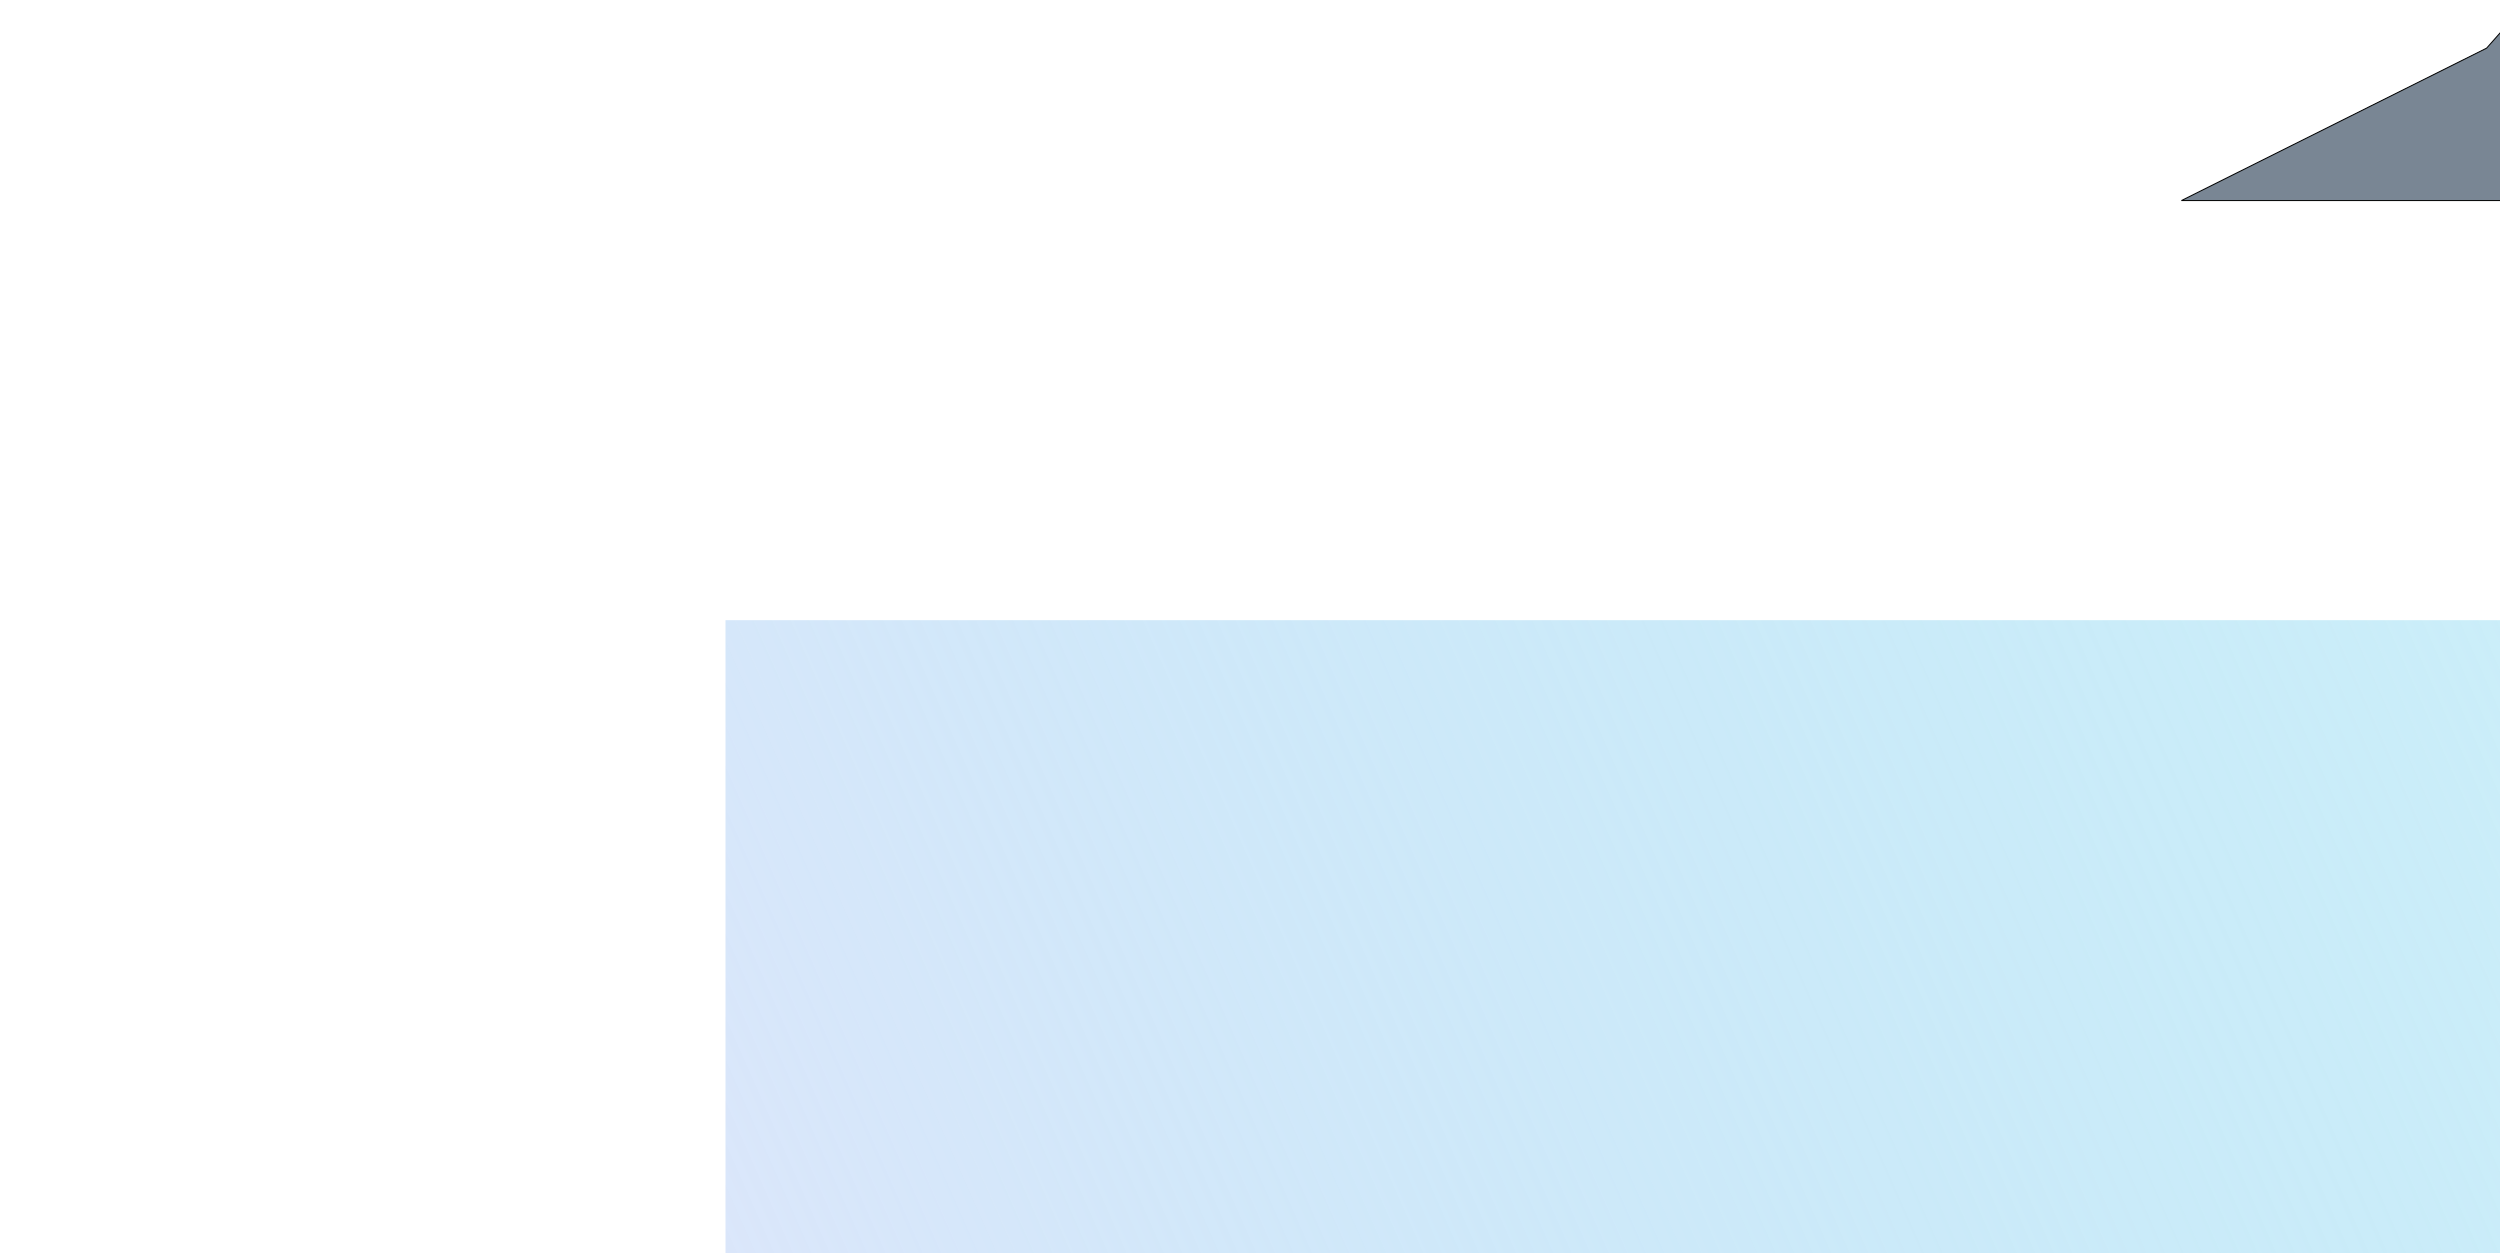 <?xml version="1.0" encoding="UTF-8" standalone="no"?>
<!-- Created with Inkscape (http://www.inkscape.org/) -->

<svg
   xmlns:dc="http://purl.org/dc/elements/1.1/"
   xmlns:cc="http://creativecommons.org/ns#"
   xmlns:rdf="http://www.w3.org/1999/02/22-rdf-syntax-ns#"
   xmlns:svg="http://www.w3.org/2000/svg"
   xmlns="http://www.w3.org/2000/svg"
   xmlns:xlink="http://www.w3.org/1999/xlink"
   xmlns:sodipodi="http://sodipodi.sourceforge.net/DTD/sodipodi-0.dtd"
   xmlns:inkscape="http://www.inkscape.org/namespaces/inkscape"
   width="4086"
   height="2048"
   viewBox="0 0 1024 0"
   id="svg2"
   version="1.1"
   inkscape:version="0.91 r13725"
   sodipodi:docname="mountains.svg"
   inkscape:export-filename="C:\Users\mattg\Pictures\mountains.png"
   inkscape:export-xdpi="90"
   inkscape:export-ydpi="90">
  <defs
     id="defs4">
    <linearGradient
       inkscape:collect="always"
       id="linearGradient4491">
      <stop
         style="stop-color:#dfe6fb;stop-opacity:1"
         offset="0"
         id="stop4493" />
      <stop
         style="stop-color:#51d5eb;stop-opacity:0"
         offset="1"
         id="stop4495" />
    </linearGradient>
    <linearGradient
       inkscape:collect="always"
       xlink:href="#linearGradient4491"
       id="linearGradient4497"
       x1="100"
       y1="504.362"
       x2="4052"
       y2="-1247.638"
       gradientUnits="userSpaceOnUse"
       gradientTransform="translate(-16.499,-2.36)" />
  </defs>
  <sodipodi:namedview
     id="base"
     pagecolor="#ffffff"
     bordercolor="#666666"
     borderopacity="1.0"
     inkscape:pageopacity="0.0"
     inkscape:pageshadow="2"
     inkscape:zoom="0.25"
     inkscape:cx="-170.96252"
     inkscape:cy="154.57867"
     inkscape:document-units="px"
     inkscape:current-layer="layer1"
     showgrid="false"
     inkscape:snap-intersection-paths="true"
     inkscape:object-paths="true"
     inkscape:object-nodes="true"
     inkscape:snap-smooth-nodes="true"
     inkscape:snap-midpoints="true"
     inkscape:window-width="1600"
     inkscape:window-height="837"
     inkscape:window-x="-8"
     inkscape:window-y="-8"
     inkscape:window-maximized="1"
     units="px"
     inkscape:snap-global="false"
     inkscape:snap-bbox="true"
     inkscape:bbox-paths="true"
     inkscape:bbox-nodes="true"
     inkscape:snap-bbox-edge-midpoints="true"
     inkscape:snap-bbox-midpoints="true"
     inkscape:snap-nodes="false"
     showguides="false" />
  <g
     inkscape:label="Layer 1"
     inkscape:groupmode="layer"
     id="layer1"
     transform="translate(0,795.638)">
    <rect
       style="opacity:1;fill:#ffffff;fill-opacity:1;stroke:none;stroke-width:7;stroke-linecap:round;stroke-linejoin:miter;stroke-miterlimit:4;stroke-dasharray:none;stroke-dashoffset:0;stroke-opacity:1"
       id="rect4513"
       width="4174.964"
       height="2119.096"
       x="-53.815"
       y="-843.467" />
    <path
       style="fill:#6c77ad;fill-opacity:1;fill-rule:evenodd;stroke:none;stroke-width:1px;stroke-linecap:butt;stroke-linejoin:miter;stroke-opacity:1"
       d="m 2007.05,106.264 c 86.354,-16.753 87.353,-16.696 116.303,-75.978 41.885,-12.828 131.459,-59.837 162.693,101.401 0,98.117 0.506,361.098 0.506,361.098 l -354.797,-2.19 -72.011,0.533 0.755,-129.213 72.885,-82.006 z"
       id="path4206-9-6"
       inkscape:connector-curvature="0"
       sodipodi:nodetypes="ccccccccc" />
    <rect
       style="opacity:1;fill:url(#linearGradient4497);fill-opacity:1;stroke:none;stroke-width:5;stroke-linecap:round;stroke-linejoin:round;stroke-miterlimit:4;stroke-dasharray:none;stroke-dashoffset:0;stroke-opacity:1"
       id="rect4481"
       width="4108"
       height="2056"
       x="-12.499"
       y="-801.998"
       inkscape:export-filename="C:\Users\mattg\Pictures\mountains.png"
       inkscape:export-xdpi="90"
       inkscape:export-ydpi="90" />
    <rect
       style="opacity:1;fill:#46f411;fill-opacity:1;stroke:none;stroke-width:6;stroke-linecap:round;stroke-linejoin:miter;stroke-miterlimit:4;stroke-dasharray:none;stroke-dashoffset:0;stroke-opacity:1"
       id="rect4257"
       width="4995.002"
       height="181.019"
       x="-322.441"
       y="1212.764" />
    <rect
       style="opacity:1;fill:#3966cc;fill-opacity:1;stroke:none;stroke-width:7;stroke-linecap:round;stroke-linejoin:miter;stroke-miterlimit:4;stroke-dasharray:none;stroke-dashoffset:0;stroke-opacity:1"
       id="rect4241"
       width="4514.065"
       height="107.02"
       x="-129.551"
       y="767.954" />
    <path
       style="fill:#4f5a8f;fill-opacity:1;fill-rule:evenodd;stroke:none;stroke-width:1px;stroke-linecap:butt;stroke-linejoin:miter;stroke-opacity:1"
       d="m 2046.556,96.638 c 81.304,-15.774 82.245,-15.719 109.501,-71.535 39.436,-12.078 123.771,-56.337 153.178,95.471 0,92.379 -1.666,335.251 -1.666,335.251 l -552.921,-2.503 222.55,-193.195 z"
       id="path4206-9"
       inkscape:connector-curvature="0"
       sodipodi:nodetypes="ccccccc" />
    <path
       style="fill:none;fill-rule:evenodd;stroke:#000000;stroke-width:1px;stroke-linecap:butt;stroke-linejoin:miter;stroke-opacity:1"
       d="m 771.792,646.679 1840.437,0"
       id="path4138"
       inkscape:connector-curvature="0" />
    <path
       style="fill:#454c6a;fill-opacity:1;fill-rule:evenodd;stroke:none;stroke-width:1px;stroke-linecap:butt;stroke-linejoin:miter;stroke-opacity:1"
       d="m 2065.691,109.272 c 84.368,-16.368 85.345,-16.312 113.628,-74.231 40.922,-12.533 121.817,-57.033 158.951,99.069 26.602,111.825 131.012,119.067 225.156,152.104 27.301,40.707 49.566,77.832 78.265,119.938 37.541,11.128 800.278,243.302 800.278,243.302 L 1669.709,609.428 1993.719,278.923 Z"
       id="path4206"
       inkscape:connector-curvature="0"
       sodipodi:nodetypes="ccscccccc" />
    <path
       style="fill:none;fill-rule:evenodd;stroke:#6559d6;stroke-width:10;stroke-linecap:butt;stroke-linejoin:miter;stroke-miterlimit:4;stroke-dasharray:none;stroke-opacity:1"
       d="m 2360.314,280.931 8.75,0 74.625,74.625 0,71.841 73.206,42.265 0,107.668"
       id="path4291"
       inkscape:connector-curvature="0"
       sodipodi:nodetypes="cccccc" />
    <path
       style="fill:none;fill-rule:evenodd;stroke:#6559d6;stroke-width:10;stroke-linecap:butt;stroke-linejoin:miter;stroke-miterlimit:4;stroke-dasharray:none;stroke-opacity:1"
       d="m 2360.314,277.987 0,-1.951 0,351.215"
       id="path4297"
       inkscape:connector-curvature="0"
       sodipodi:nodetypes="ccc" />
    <path
       style="fill:none;fill-rule:evenodd;stroke:#6559d6;stroke-width:10;stroke-linecap:butt;stroke-linejoin:miter;stroke-miterlimit:4;stroke-dasharray:none;stroke-opacity:1"
       d="m 2558.493,557.87 -1.176,-86.473 -93.327,-53.635 0.172,-71.542 -85.125,-85.827 -38.001,0.288 -0.027,244.181 -146.25,84.322"
       id="path4272"
       inkscape:connector-curvature="0"
       sodipodi:nodetypes="cccccccc" />
    <path
       style="fill:#53769d;fill-opacity:1;fill-rule:evenodd;stroke:none;stroke-width:1px;stroke-linecap:butt;stroke-linejoin:miter;stroke-opacity:1"
       d="m 2870.581,443.576 167.061,-229.286 c 337.234,-156.315 317.935,-191.109 413.462,-289.435 60.176,-11.141 224.827,166.943 237.391,260.809 19.839,103.279 116.596,126.844 437.253,285.92 l 174.706,237.65 -2057.244,-39.598 z"
       id="path4241-7"
       inkscape:connector-curvature="0"
       sodipodi:nodetypes="cccccccc" />
    <path
       style="fill:#293e53;fill-opacity:0.625;fill-rule:evenodd;stroke:#000000;stroke-width:1px;stroke-linecap:butt;stroke-linejoin:miter;stroke-opacity:1"
       d="m 2358.499,-1704.308 216.875,231.944 300.432,156.615 372.778,94.136 -1805.176,0 305.199,-152.419 163.978,-185.104 182.783,-57.531 74.832,-88.71 79.66,-52.239 z"
       id="path4144"
       inkscape:connector-curvature="0"
       sodipodi:nodetypes="ccccccccccc" />
    <path
       style="fill:#4e627a;fill-opacity:1;fill-rule:evenodd;stroke:none;stroke-width:1px;stroke-linecap:butt;stroke-linejoin:miter;stroke-opacity:1"
       d="M 2874.287,486.924 3037.367,257.638 c 329.198,-156.314 310.358,-191.109 403.61,-289.435 58.742,-11.141 219.469,166.943 231.734,260.809 19.366,103.279 113.818,126.844 426.833,285.92 l 84.951,147.14 -1516.757,0 z"
       id="path4241"
       inkscape:connector-curvature="0"
       sodipodi:nodetypes="cccccccc" />
    <path
       style="fill:#375372;fill-opacity:1;fill-rule:evenodd;stroke:#595da9;stroke-width:1px;stroke-linecap:butt;stroke-linejoin:miter;stroke-opacity:1"
       d="M 2940.304,501.275 3086.574,295.623 c 295.266,-140.203 278.368,-171.41 362.008,-259.601 52.687,-9.993 196.847,149.735 207.848,233.927 17.37,92.633 102.086,113.77 382.838,256.449 l 76.195,131.974 -1360.419,0 z"
       id="path4241-1"
       inkscape:connector-curvature="0"
       sodipodi:nodetypes="cccccccc" />
    <rect
       style="opacity:1;fill:#5597db;fill-opacity:1;stroke:none;stroke-width:7;stroke-linecap:round;stroke-linejoin:miter;stroke-miterlimit:4;stroke-dasharray:none;stroke-dashoffset:0;stroke-opacity:1"
       id="rect4219"
       width="2040"
       height="19.917"
       x="2328"
       y="624.362" />
    <rect
       style="opacity:1;fill:#295e9e;fill-opacity:1;stroke:none;stroke-width:7;stroke-linecap:round;stroke-linejoin:miter;stroke-miterlimit:4;stroke-dasharray:none;stroke-dashoffset:0;stroke-opacity:1"
       id="rect4221"
       width="2027.982"
       height="16.971"
       x="2361.737"
       y="641.765" />
    <rect
       style="opacity:1;fill:#3178bd;fill-opacity:1;stroke:none;stroke-width:7;stroke-linecap:round;stroke-linejoin:miter;stroke-miterlimit:4;stroke-dasharray:none;stroke-dashoffset:0;stroke-opacity:1"
       id="rect4223"
       width="2011.88"
       height="69.296"
       x="2373.05"
       y="655.564" />
    <rect
       style="opacity:1;fill:#31bfdd;fill-opacity:1;stroke:none;stroke-width:7;stroke-linecap:round;stroke-linejoin:miter;stroke-miterlimit:4;stroke-dasharray:none;stroke-dashoffset:0;stroke-opacity:1"
       id="rect4231"
       width="1908.688"
       height="36.77"
       x="2479.196"
       y="719.221" />
    <rect
       style="opacity:1;fill:#4487ea;fill-opacity:1;stroke:none;stroke-width:7;stroke-linecap:round;stroke-linejoin:miter;stroke-miterlimit:4;stroke-dasharray:none;stroke-dashoffset:0;stroke-opacity:1"
       id="rect4229"
       width="1868.176"
       height="19.799"
       x="2515.477"
       y="748.334" />
    <rect
       style="opacity:1;fill:#628dcc;fill-opacity:1;stroke:none;stroke-width:7;stroke-linecap:round;stroke-linejoin:miter;stroke-miterlimit:4;stroke-dasharray:none;stroke-dashoffset:0;stroke-opacity:1"
       id="rect4227"
       width="1982.37"
       height="28.284"
       x="2401.335"
       y="668.535" />
    <rect
       style="opacity:1;fill:#6060e3;fill-opacity:1;stroke:none;stroke-width:7;stroke-linecap:round;stroke-linejoin:miter;stroke-miterlimit:4;stroke-dasharray:none;stroke-dashoffset:0;stroke-opacity:1"
       id="rect4225"
       width="1969.405"
       height="19.799"
       x="2416.053"
       y="677.907" />
    <circle
       style="opacity:1;fill:#5b4e8e;fill-opacity:1;stroke:none;stroke-width:10;stroke-linecap:round;stroke-linejoin:miter;stroke-miterlimit:4;stroke-dasharray:none;stroke-dashoffset:0;stroke-opacity:1"
       id="path4260"
       cx="2054"
       cy="502.362"
       r="86" />
    <path
       style="fill:#35638f;fill-opacity:1;fill-rule:evenodd;stroke:none;stroke-width:1px;stroke-linecap:butt;stroke-linejoin:miter;stroke-opacity:1"
       d="m -68.33,792.048 c 73.458,0 184.331,-149.611 568.564,-580.389 l 87.425,100.875 c 116.068,0 53.9,-8.097 443.848,-396.774 212.393,78.596 216.993,101.617 249.219,181.472 l 73.391,192.968 61.25,42.509 295.363,0 134.977,107.6 525.856,176.239 191.856,176.239 c 0,0 -2316.737,-0.738 -2631.749,-0.738 z"
       id="path4212"
       inkscape:connector-curvature="0"
       sodipodi:nodetypes="cccccccccccc" />
    <path
       style="fill:none;fill-rule:evenodd;stroke:#1a97b8;stroke-width:2.5;stroke-linecap:round;stroke-linejoin:miter;stroke-miterlimit:4;stroke-dasharray:none;stroke-opacity:1"
       d="m 1882.275,606.992 136.825,0 44.548,44.548 37.83,0 79.903,80.964 -18.031,0 -67.352,-68.413 -34.118,0 -2.475,0 -44.459,-44.459 -122.771,0 z"
       id="path4501"
       inkscape:connector-curvature="0"
       sodipodi:nodetypes="cccccccccccc" />
    <path
       style="fill:#5e698c;fill-opacity:1;fill-rule:evenodd;stroke:none;stroke-width:10;stroke-linecap:butt;stroke-linejoin:miter;stroke-miterlimit:4;stroke-dasharray:none;stroke-opacity:1"
       d="m 2216.312,57.32 c 57.902,0.203 78.128,49.156 81,99 0,49.844 -0.241,324.164 -0.241,324.164 l -79.259,0.189 z"
       id="path4264"
       inkscape:connector-curvature="0"
       sodipodi:nodetypes="ccccc" />
    <rect
       style="opacity:1;fill:#5e698c;fill-opacity:1;stroke:none;stroke-width:10;stroke-linecap:round;stroke-linejoin:miter;stroke-miterlimit:4;stroke-dasharray:none;stroke-dashoffset:0;stroke-opacity:1"
       id="rect4266"
       width="26.02"
       height="427.433"
       x="2182.392"
       y="81.303" />
    <rect
       style="opacity:1;fill:#536397;fill-opacity:1;stroke:none;stroke-width:10;stroke-linecap:round;stroke-linejoin:miter;stroke-miterlimit:4;stroke-dasharray:none;stroke-dashoffset:0;stroke-opacity:1"
       id="rect4268"
       width="8"
       height="363.82"
       x="2166.392"
       y="114.303" />
    <rect
       style="opacity:1;fill:#5e698c;fill-opacity:1;stroke:none;stroke-width:10;stroke-linecap:round;stroke-linejoin:miter;stroke-miterlimit:4;stroke-dasharray:none;stroke-dashoffset:0;stroke-opacity:1"
       id="rect4270"
       width="43.134"
       height="262.591"
       x="2112.045"
       y="140.08" />
    <rect
       style="opacity:1;fill:#6acff1;fill-opacity:1;stroke:none;stroke-width:7;stroke-linecap:round;stroke-linejoin:miter;stroke-miterlimit:4;stroke-dasharray:none;stroke-dashoffset:0;stroke-opacity:1"
       id="rect4243"
       width="4576.025"
       height="52.378"
       x="-193.995"
       y="858.256" />
    <rect
       style="opacity:1;fill:#19f244;fill-opacity:1;stroke:none;stroke-width:7;stroke-linecap:round;stroke-linejoin:miter;stroke-miterlimit:4;stroke-dasharray:none;stroke-dashoffset:0;stroke-opacity:1"
       id="rect4245"
       width="4521.105"
       height="14.565"
       x="-138.121"
       y="905.954" />
    <rect
       style="opacity:1;fill:#4c77da;fill-opacity:1;stroke:none;stroke-width:6;stroke-linecap:round;stroke-linejoin:miter;stroke-miterlimit:4;stroke-dasharray:none;stroke-dashoffset:0;stroke-opacity:1"
       id="rect4247"
       width="4519.328"
       height="40"
       x="-133.581"
       y="920.362" />
    <rect
       style="opacity:1;fill:#1eaf4f;fill-opacity:1;stroke:none;stroke-width:6;stroke-linecap:round;stroke-linejoin:miter;stroke-miterlimit:4;stroke-dasharray:none;stroke-dashoffset:0;stroke-opacity:1"
       id="rect4249"
       width="4566.495"
       height="33.941"
       x="-142.836"
       y="946.892" />
    <rect
       style="opacity:1;fill:#50e1a5;fill-opacity:1;stroke:none;stroke-width:6;stroke-linecap:round;stroke-linejoin:miter;stroke-miterlimit:4;stroke-dasharray:none;stroke-dashoffset:0;stroke-opacity:1"
       id="rect4251"
       width="4570.738"
       height="50.912"
       x="-147.078"
       y="980.833" />
    <rect
       style="opacity:1;fill:#5bdb13;fill-opacity:1;stroke:none;stroke-width:6;stroke-linecap:round;stroke-linejoin:miter;stroke-miterlimit:4;stroke-dasharray:none;stroke-dashoffset:0;stroke-opacity:1"
       id="rect4253"
       width="4576.395"
       height="124.451"
       x="-124.451"
       y="1020.431" />
    <path
       style="fill:none;fill-rule:evenodd;stroke:#ffffff;stroke-width:10;stroke-linecap:butt;stroke-linejoin:miter;stroke-miterlimit:4;stroke-dasharray:none;stroke-opacity:1"
       d="m 4381,776.362 -1063,0 -225.995,60.555 -338.005,0 -674,0 -254.591,80.739 -1910.865,0"
       id="path4233"
       inkscape:connector-curvature="0"
       sodipodi:nodetypes="ccccccc" />
    <path
       style="fill:none;fill-rule:evenodd;stroke:#ffffff;stroke-width:10;stroke-linecap:butt;stroke-linejoin:miter;stroke-miterlimit:4;stroke-dasharray:none;stroke-opacity:1"
       d="m -88.602,938.331 1920.502,0 256.755,-80.222 1015.284,0 223.569,-59.905 1051.475,0"
       id="path4237"
       inkscape:connector-curvature="0"
       sodipodi:nodetypes="cccccc" />
    <rect
       style="opacity:1;fill:#22cc2c;fill-opacity:1;stroke:none;stroke-width:6;stroke-linecap:round;stroke-linejoin:miter;stroke-miterlimit:4;stroke-dasharray:none;stroke-dashoffset:0;stroke-opacity:1"
       id="rect4255"
       width="4751.757"
       height="90.51"
       x="-220.617"
       y="1133.568"
       inkscape:export-filename="C:\Users\mattg\Pictures\mountains.png"
       inkscape:export-xdpi="90"
       inkscape:export-ydpi="90" />
    <path
       style="fill:none;fill-rule:evenodd;stroke:#ffffff;stroke-width:10;stroke-linecap:butt;stroke-linejoin:miter;stroke-miterlimit:4;stroke-dasharray:none;stroke-opacity:1"
       d="m 4379.271,820.219 -1045.594,0 -231.598,62.056 -1015.422,0 -350.17,114.032 -1802.501,0"
       id="path4239"
       inkscape:connector-curvature="0"
       sodipodi:nodetypes="cccccc" />
    <path
       style="fill:#4e788e;fill-opacity:1;fill-rule:evenodd;stroke:none;stroke-width:1px;stroke-linecap:butt;stroke-linejoin:miter;stroke-opacity:1"
       d="m 3977.396,624.362 -62.084,-107.532 -39.74,0 62.083,107.532 z"
       id="path4262"
       inkscape:connector-curvature="0" />
    <path
       style="fill:#4e788e;fill-opacity:1;fill-rule:evenodd;stroke:none;stroke-width:1px;stroke-linecap:butt;stroke-linejoin:miter;stroke-opacity:1"
       d="m 4020.852,624.362 -40.797,-70.663 -26.114,0 40.797,70.663 z"
       id="path4262-5"
       inkscape:connector-curvature="0" />
    <path
       style="fill:#397376;fill-opacity:1;fill-rule:evenodd;stroke:none;stroke-width:1px;stroke-linecap:butt;stroke-linejoin:miter;stroke-opacity:1"
       d="m 3640.628,446.022 51.05,0 c 15.424,0.223 27.627,12.728 27.627,26.28 0,49.456 29.22,64.533 86.505,65.145 40.526,0.433 45,25.396 45,36.654 l 0,23.75 c 0.604,21.315 -28.158,28.127 -39.25,28 l -239.231,0 0,-156.5 c -0.159,-13.259 3.784,-23.481 21.5,-23.5 z"
       id="path4435"
       inkscape:connector-curvature="0"
       sodipodi:nodetypes="ccssccccccc" />
    <path
       style="fill:none;fill-rule:evenodd;stroke:#595da9;stroke-width:10;stroke-linecap:butt;stroke-linejoin:miter;stroke-miterlimit:4;stroke-dasharray:none;stroke-opacity:1"
       d="m 3287.8,565.899 0.747,-102.769 106.942,-56.063 0,-74.206 97.256,-97.256 55.756,0 27.49,-27.667"
       id="path4414"
       inkscape:connector-curvature="0"
       sodipodi:nodetypes="ccccccc" />
    <path
       style="opacity:1;fill:#224967;fill-opacity:1;stroke:none;stroke-width:10;stroke-linecap:round;stroke-linejoin:miter;stroke-miterlimit:4;stroke-dasharray:none;stroke-dashoffset:0;stroke-opacity:1"
       d="m 3185,540.362 528,0 109,115.202 -528,0 z"
       id="rect4281"
       inkscape:connector-curvature="0"
       sodipodi:nodetypes="ccccc" />
    <path
       style="fill:#2f6c93;fill-opacity:1;fill-rule:evenodd;stroke:none;stroke-width:1px;stroke-linecap:butt;stroke-linejoin:miter;stroke-opacity:1"
       d="m 2987.087,692.054 0,-145.971 c -1.483,-40.146 16.853,-59.534 62.225,-59.534 l 265.73,0 c 41.826,0 58.957,16.108 58.957,55.526 l 0,149.979 z"
       id="path4279"
       inkscape:connector-curvature="0"
       sodipodi:nodetypes="ccccccc" />
    <circle
       style="opacity:1;fill:#2b405b;fill-opacity:1;stroke:none;stroke-width:10;stroke-linecap:round;stroke-linejoin:miter;stroke-miterlimit:4;stroke-dasharray:none;stroke-dashoffset:0;stroke-opacity:1"
       id="path4299"
       cx="3328.977"
       cy="256.807"
       r="55.684" />
    <circle
       style="opacity:1;fill:#2b405b;fill-opacity:1;stroke:none;stroke-width:10;stroke-linecap:round;stroke-linejoin:miter;stroke-miterlimit:4;stroke-dasharray:none;stroke-dashoffset:0;stroke-opacity:1"
       id="path4299-9"
       cx="3241.548"
       cy="327.873"
       r="35.899" />
    <circle
       style="opacity:1;fill:#2b405b;fill-opacity:1;stroke:none;stroke-width:10;stroke-linecap:round;stroke-linejoin:miter;stroke-miterlimit:4;stroke-dasharray:none;stroke-dashoffset:0;stroke-opacity:1"
       id="path4299-9-6"
       cx="3399.497"
       cy="180.211"
       r="30.846"
       inkscape:transform-center-x="156.84359"
       inkscape:transform-center-y="147.43278" />
    <path
       style="fill:none;fill-rule:evenodd;stroke:#595da9;stroke-width:10;stroke-linecap:butt;stroke-linejoin:miter;stroke-miterlimit:4;stroke-dasharray:none;stroke-opacity:1"
       d="m 3484.548,611.581 0,-90.151 -71.069,-71.069 0,-107.929 87.12,-88.631 56.128,0.17 47.251,-47.751"
       id="path4412"
       inkscape:connector-curvature="0"
       sodipodi:nodetypes="ccccccc" />
    <path
       style="fill:none;fill-rule:evenodd;stroke:#595da9;stroke-width:10;stroke-linecap:butt;stroke-linejoin:miter;stroke-miterlimit:4;stroke-dasharray:none;stroke-opacity:1"
       d="m 3506.495,604.64 0,-90.151 -71.069,-71.069 0,-93.929 71.12,-74.631 56.128,0.17 47.251,-47.751"
       id="path4412-6"
       inkscape:connector-curvature="0"
       sodipodi:nodetypes="ccccccc" />
    <circle
       style="opacity:1;fill:#2b405b;fill-opacity:1;stroke:none;stroke-width:10;stroke-linecap:round;stroke-linejoin:miter;stroke-miterlimit:4;stroke-dasharray:none;stroke-dashoffset:0;stroke-opacity:1"
       id="path4299-9-6-4"
       cx="3422.097"
       cy="125.548"
       r="16.956"
       inkscape:transform-center-x="86.21918"
       inkscape:transform-center-y="81.046184" />
    <circle
       style="opacity:1;fill:#2b405b;fill-opacity:1;stroke:none;stroke-width:10;stroke-linecap:round;stroke-linejoin:miter;stroke-miterlimit:4;stroke-dasharray:none;stroke-dashoffset:0;stroke-opacity:1"
       id="path4299-9-6-4-9"
       cx="3437.831"
       cy="71.908"
       r="5.632"
       inkscape:transform-center-x="28.635863"
       inkscape:transform-center-y="26.917748" />
    <circle
       style="opacity:1;fill:#2b405b;fill-opacity:1;stroke:none;stroke-width:10;stroke-linecap:round;stroke-linejoin:miter;stroke-miterlimit:4;stroke-dasharray:none;stroke-dashoffset:0;stroke-opacity:1"
       id="path4299-9-6-4-9-9"
       cx="3432.439"
       cy="93.592"
       r="9.507"
       inkscape:transform-center-x="48.33922"
       inkscape:transform-center-y="45.438929" />
    <circle
       style="opacity:1;fill:#2b405b;fill-opacity:1;stroke:none;stroke-width:10;stroke-linecap:round;stroke-linejoin:miter;stroke-miterlimit:4;stroke-dasharray:none;stroke-dashoffset:0;stroke-opacity:1"
       id="path4299-9-7"
       cx="3169.287"
       cy="366.048"
       r="24.453" />
    <circle
       style="opacity:1;fill:#2b405b;fill-opacity:1;stroke:none;stroke-width:10;stroke-linecap:round;stroke-linejoin:miter;stroke-miterlimit:4;stroke-dasharray:none;stroke-dashoffset:0;stroke-opacity:1"
       id="path4299-9-7-3"
       cx="3097.518"
       cy="384.169"
       r="20.291" />
    <rect
       style="opacity:1;fill:#4f91a2;fill-opacity:1;stroke:none;stroke-width:10;stroke-linecap:round;stroke-linejoin:miter;stroke-miterlimit:4;stroke-dasharray:none;stroke-dashoffset:0;stroke-opacity:1"
       id="rect4437"
       width="50.819"
       height="225.96"
       x="3067.079"
       y="439.382"
       ry="0" />
    <rect
       style="opacity:1;fill:#4f91a2;fill-opacity:1;stroke:none;stroke-width:10;stroke-linecap:round;stroke-linejoin:miter;stroke-miterlimit:4;stroke-dasharray:none;stroke-dashoffset:0;stroke-opacity:1"
       id="rect4437-7"
       width="36.77"
       height="201.419"
       x="3131.211"
       y="476.831" />
    <rect
       style="opacity:1;fill:#4f91a2;fill-opacity:1;stroke:none;stroke-width:10;stroke-linecap:round;stroke-linejoin:miter;stroke-miterlimit:4;stroke-dasharray:none;stroke-dashoffset:0;stroke-opacity:1"
       id="rect4437-7-6"
       width="20.27"
       height="186.57"
       x="3181.728"
       y="465.916" />
  </g>
  <g
     inkscape:groupmode="layer"
     id="layer2"
     inkscape:label="Layer 2"
     transform="translate(0,795.638)">
    <path
       style="fill:#497299;fill-opacity:1;fill-rule:evenodd;stroke:none;stroke-width:1px;stroke-linecap:butt;stroke-linejoin:miter;stroke-opacity:1"
       d="m 955.173,-46.075 135.525,1.189 c 58.447,12.73 116.86,35.473 115.892,101.243 l 0,478.577 -768.568,0 z"
       id="path4236"
       inkscape:connector-curvature="0"
       sodipodi:nodetypes="cccccc" />
    <path
       style="fill:#194979;fill-opacity:1;fill-rule:evenodd;stroke:none;stroke-width:1px;stroke-linecap:butt;stroke-linejoin:miter;stroke-opacity:1"
       d="m 3510.706,-1215.684 200.8,-200.756 45.864,12.287 84.883,-84.865 37.428,10.027 212.992,-122.944 124.295,71.746 255.798,-147.653 166.485,0 149.793,149.761 676.337,311.621 z"
       id="path4147"
       inkscape:connector-curvature="0"
       sodipodi:nodetypes="cccccccccccc" />
    <path
       style="fill:#2e5379;fill-opacity:1;fill-rule:evenodd;stroke:none;stroke-width:1px;stroke-linecap:butt;stroke-linejoin:miter;stroke-opacity:1"
       d="m 1007.734,-62.107 113.465,40.828 c 46.129,20.198 64.262,48.438 63.669,93.762 l 0,264.853 -4.114,276.341 -815.931,11.247 z"
       id="path4214"
       inkscape:connector-curvature="0"
       sodipodi:nodetypes="ccccccc" />
    <rect
       style="opacity:1;fill:#365c80;fill-opacity:1;stroke:none;stroke-width:0.344;stroke-linecap:round;stroke-linejoin:round;stroke-miterlimit:4;stroke-dasharray:none;stroke-dashoffset:0;stroke-opacity:1"
       id="rect4230"
       width="30.909"
       height="334.938"
       x="937.066"
       y="181.756" />
    <path
       style="fill:none;fill-rule:evenodd;stroke:#2d7aaf;stroke-width:5;stroke-linecap:butt;stroke-linejoin:miter;stroke-miterlimit:4;stroke-dasharray:none;stroke-opacity:1"
       d="m 1053.255,1.249 -34,0 -189.005,255.375 -102.52,71.981 -0.243,32.258"
       id="path4503"
       inkscape:connector-curvature="0"
       sodipodi:nodetypes="ccccc" />
    <rect
       style="opacity:1;fill:#365c80;fill-opacity:1;stroke:none;stroke-width:0.344;stroke-linecap:round;stroke-linejoin:round;stroke-miterlimit:4;stroke-dasharray:none;stroke-dashoffset:0;stroke-opacity:1"
       id="rect4234"
       width="73.975"
       height="396.774"
       x="990.723"
       y="121.32" />
    <path
       style="fill:#78b6dd;fill-opacity:1;fill-rule:evenodd;stroke:none;stroke-width:1px;stroke-linecap:butt;stroke-linejoin:miter;stroke-opacity:1"
       d="m 1299.333,228.663 0,122.242 53.795,53.795 98.97,0 39.975,-39.975 0,-38.295 0,-47.836 -124.057,0 -34.341,-49.361 z"
       id="path4238"
       inkscape:connector-curvature="0"
       sodipodi:nodetypes="cccccccccc" />
    <path
       style="fill:#487bab;fill-opacity:1;fill-rule:evenodd;stroke:none;stroke-width:1px;stroke-linecap:butt;stroke-linejoin:miter;stroke-opacity:1"
       d="m 1353.129,404.701 -0.254,-110.779 c 0,0 5.947,0.016 19.946,0.016 15.134,-0.043 3.013,34.329 18.922,34.329 16.017,0 0.994,-34.411 20.324,-34.309 l 21.568,-0.119 0,110.833 z"
       id="path4240"
       inkscape:connector-curvature="0"
       sodipodi:nodetypes="cccscccc" />
    <path
       style="fill:#4e8491;fill-opacity:1;fill-rule:evenodd;stroke:none;stroke-width:1px;stroke-linecap:butt;stroke-linejoin:miter;stroke-opacity:1"
       d="m 1702.912,605.345 148.36,148.36 68.625,-3e-5 -153.248,-148.478 z"
       id="path4242"
       inkscape:connector-curvature="0"
       sodipodi:nodetypes="ccccc" />
    <path
       style="fill:#4e8491;fill-opacity:1;fill-rule:evenodd;stroke:none;stroke-width:1px;stroke-linecap:butt;stroke-linejoin:miter;stroke-opacity:1"
       d="m 1829.254,753.705 -59.039,-59.039 -24.603,0 59.951,59.951 24.53,-0.029 z"
       id="path4259"
       inkscape:connector-curvature="0" />
    <rect
       style="opacity:1;fill:#365c80;fill-opacity:1;stroke:none;stroke-width:0.344;stroke-linecap:round;stroke-linejoin:round;stroke-miterlimit:4;stroke-dasharray:none;stroke-dashoffset:0;stroke-opacity:1"
       id="rect4234-6"
       width="13.45"
       height="512.779"
       x="1089.916"
       y="40.62" />
    <rect
       style="opacity:1;fill:#365c80;fill-opacity:1;stroke:none;stroke-width:0.344;stroke-linecap:round;stroke-linejoin:round;stroke-miterlimit:4;stroke-dasharray:none;stroke-dashoffset:0;stroke-opacity:1"
       id="rect4234-5"
       width="58.844"
       height="415.267"
       x="1110.091"
       y="99.464" />
    <path
       style="fill:#4c91aa;fill-opacity:1;fill-rule:evenodd;stroke:none;stroke-width:1px;stroke-linecap:butt;stroke-linejoin:miter;stroke-opacity:1"
       d="m 2298.157,680.654 91.342,91.342 42.251,-2e-5 -94.351,-91.414 z"
       id="path4242-7"
       inkscape:connector-curvature="0"
       sodipodi:nodetypes="ccccc" />
    <path
       style="fill:#4c91aa;fill-opacity:1;fill-rule:evenodd;stroke:none;stroke-width:1px;stroke-linecap:butt;stroke-linejoin:miter;stroke-opacity:1"
       d="m 2294.338,717.186 54.077,54.077 25.014,-10e-6 -55.858,-54.12 z"
       id="path4242-7-0"
       inkscape:connector-curvature="0"
       sodipodi:nodetypes="ccccc" />
    <path
       style="fill:#3e5369;fill-opacity:1;fill-rule:evenodd;stroke:none;stroke-width:1px;stroke-linecap:butt;stroke-linejoin:miter;stroke-opacity:1"
       d="M 13.529,834.201 158.764,653.403 l 681.288,0 0,179.886 z"
       id="path4316"
       inkscape:connector-curvature="0" />
    <circle
       style="opacity:1;fill:#2e4581;fill-opacity:1;stroke:none;stroke-width:5;stroke-linecap:round;stroke-linejoin:round;stroke-miterlimit:4;stroke-dasharray:none;stroke-dashoffset:0;stroke-opacity:1"
       id="path4345"
       cx="329.664"
       cy="551.362"
       r="58.844" />
    <circle
       style="opacity:1;fill:#2b5681;fill-opacity:1;stroke:none;stroke-width:5;stroke-linecap:round;stroke-linejoin:round;stroke-miterlimit:4;stroke-dasharray:none;stroke-dashoffset:0;stroke-opacity:1"
       id="path4345-4"
       cx="394.695"
       cy="506.838"
       r="13.766" />
    <circle
       style="opacity:1;fill:#2b5681;fill-opacity:1;stroke:none;stroke-width:5;stroke-linecap:round;stroke-linejoin:round;stroke-miterlimit:4;stroke-dasharray:none;stroke-dashoffset:0;stroke-opacity:1"
       id="path4345-4-4"
       cx="412.519"
       cy="527.007"
       r="8.407" />
    <circle
       style="opacity:1;fill:#2b5681;fill-opacity:1;stroke:none;stroke-width:5;stroke-linecap:round;stroke-linejoin:round;stroke-miterlimit:4;stroke-dasharray:none;stroke-dashoffset:0;stroke-opacity:1"
       id="path4345-4-4-8"
       cx="429.955"
       cy="529.844"
       r="5.425" />
    <circle
       style="opacity:1;fill:#2b5681;fill-opacity:1;stroke:none;stroke-width:5;stroke-linecap:round;stroke-linejoin:round;stroke-miterlimit:4;stroke-dasharray:none;stroke-dashoffset:0;stroke-opacity:1"
       id="path4345-4-4-8-5"
       cx="442.14"
       cy="517.956"
       r="5.425" />
    <circle
       style="opacity:1;fill:#2b5681;fill-opacity:1;stroke:none;stroke-width:5;stroke-linecap:round;stroke-linejoin:round;stroke-miterlimit:4;stroke-dasharray:none;stroke-dashoffset:0;stroke-opacity:1"
       id="path4345-4-4-8-3"
       cx="453.731"
       cy="506.662"
       r="5.425" />
    <path
       style="fill:#526092;fill-opacity:1;fill-rule:evenodd;stroke:none;stroke-width:1px;stroke-linecap:butt;stroke-linejoin:miter;stroke-opacity:1"
       d="m 138.237,816.058 0.277,-33.048 143.527,-100.426 46.222,0 0.594,133.389 z"
       id="path4427"
       inkscape:connector-curvature="0"
       sodipodi:nodetypes="cccccc" />
    <rect
       style="opacity:1;fill:#526092;fill-opacity:1;stroke:none;stroke-width:5;stroke-linecap:round;stroke-linejoin:round;stroke-miterlimit:4;stroke-dasharray:none;stroke-dashoffset:0;stroke-opacity:1"
       id="rect4429"
       width="11.348"
       height="132.024"
       x="-346.285"
       y="683.189"
       transform="scale(-1,1)" />
    <rect
       style="opacity:1;fill:#526092;fill-opacity:1;stroke:none;stroke-width:5;stroke-linecap:round;stroke-linejoin:round;stroke-miterlimit:4;stroke-dasharray:none;stroke-dashoffset:0;stroke-opacity:1"
       id="rect4429-7"
       width="7.145"
       height="132.024"
       x="-360.838"
       y="682.797"
       transform="scale(-1,1)" />
    <rect
       style="opacity:1;fill:#526092;fill-opacity:1;stroke:none;stroke-width:5;stroke-linecap:round;stroke-linejoin:round;stroke-miterlimit:4;stroke-dasharray:none;stroke-dashoffset:0;stroke-opacity:1"
       id="rect4429-7-7"
       width="3.362"
       height="132.024"
       x="-373.026"
       y="682.797"
       transform="scale(-1,1)" />
  </g>
  <g
     inkscape:groupmode="layer"
     id="layer3"
     inkscape:label="Layer 3"
     style="display:inline">
    <path
       style="fill:#c2d9ed;fill-opacity:0.798;fill-rule:evenodd;stroke:none;stroke-width:1px;stroke-linecap:butt;stroke-linejoin:miter;stroke-opacity:1"
       d="m 4552.564,-732.059 -496.719,127.741 161.123,-130.235 255.798,-147.653 166.485,0 z"
       id="path4168"
       inkscape:connector-curvature="0"
       sodipodi:nodetypes="cccccc" />
    <path
       style="fill:#fcfeff;fill-opacity:1;fill-rule:evenodd;stroke:none;stroke-width:1px;stroke-linecap:butt;stroke-linejoin:miter;stroke-opacity:1"
       d="m 4092.673,-806.299 0,16.812 124.141,71.724 0.154,-16.79 z"
       id="path4150"
       inkscape:connector-curvature="0"
       sodipodi:nodetypes="ccccc" />
    <path
       style="fill:#f4f9fd;fill-opacity:0.901;fill-rule:evenodd;stroke:none;stroke-width:1px;stroke-linecap:butt;stroke-linejoin:miter;stroke-opacity:1"
       d="m 4092.673,-789.486 31.945,106.467 89.793,-23.935 0.154,-16.79 z"
       id="path4152"
       inkscape:connector-curvature="0"
       sodipodi:nodetypes="ccccc" />
    <path
       style="fill:#d5e1ec;fill-opacity:0.885;fill-rule:evenodd;stroke:none;stroke-width:1px;stroke-linecap:butt;stroke-linejoin:miter;stroke-opacity:1"
       d="m 4119.403,-718.772 -39.127,-10.19 -24.431,25.276 0,99.369 93.628,-90.047 z"
       id="path4156"
       inkscape:connector-curvature="0"
       sodipodi:nodetypes="cccccc" />
    <path
       style="fill:#b3d2ed;fill-opacity:0.812;fill-rule:evenodd;stroke:none;stroke-width:1px;stroke-linecap:butt;stroke-linejoin:miter;stroke-opacity:1"
       d="m 3879.681,-683.354 -72.811,72.812 248.975,-93.144 63.558,-15.086 -26.729,-87.526 z"
       id="path4158"
       inkscape:connector-curvature="0" />
    <path
       style="fill:#c2e0fb;fill-opacity:0.906;fill-rule:evenodd;stroke:none;stroke-width:1px;stroke-linecap:butt;stroke-linejoin:miter;stroke-opacity:1"
       d="m 3711.506,-620.803 c -69.769,120.843 -69.057,119.402 -69.057,119.402 l 78.476,-85.381 36.445,-21.734 -45.864,-12.287"
       id="path4164"
       inkscape:connector-curvature="0"
       sodipodi:nodetypes="ccccc" />
    <path
       style="fill:#aeeaef;fill-opacity:0.762;fill-rule:evenodd;stroke:none;stroke-width:1px;stroke-linecap:butt;stroke-linejoin:miter;stroke-opacity:1"
       d="m 4055.845,-604.318 98.059,-114.687 60.508,12.05 z"
       id="path4166"
       inkscape:connector-curvature="0"
       sodipodi:nodetypes="cccc" />
    <path
       style="fill:#2b6a69;fill-opacity:0.536;fill-rule:evenodd;stroke:none;stroke-width:1px;stroke-linecap:butt;stroke-linejoin:miter;stroke-opacity:1"
       d="m 3686.044,-452.846 64.536,-64.536 210.591,0 29.296,-29.296 245.831,0 118.882,0 -60.75,93.743 z"
       id="path4184"
       inkscape:connector-curvature="0"
       sodipodi:nodetypes="cccccccc" />
    <path
       style="fill:#378e98;fill-opacity:0.655;fill-rule:evenodd;stroke:none;stroke-width:1px;stroke-linecap:butt;stroke-linejoin:miter;stroke-opacity:1"
       d="m 4518.925,-754.003 -80.333,171.792 -298.412,127.292 z"
       id="path4186"
       inkscape:connector-curvature="0"
       sodipodi:nodetypes="cccc" />
    <path
       style="fill:#2e767f;fill-opacity:0.655;fill-rule:evenodd;stroke:none;stroke-width:1px;stroke-linecap:butt;stroke-linejoin:miter;stroke-opacity:1"
       d="m 3828.702,-469.829 108.692,-146.055 71.329,16.983 z"
       id="path4189"
       inkscape:connector-curvature="0" />
    <path
       style="display:inline;fill:#7ed0c3;fill-opacity:0.56;fill-rule:evenodd;stroke:none;stroke-width:1px;stroke-linecap:butt;stroke-linejoin:miter;stroke-opacity:1"
       d="m 4072.333,-504.916 125.504,-129.243 -12.733,70.783 z"
       id="path4189-5"
       inkscape:connector-curvature="0"
       sodipodi:nodetypes="cccc" />
  </g>
  <g
     inkscape:groupmode="layer"
     id="layer4"
     inkscape:label="Layer 4">
    <path
       style="fill:#ffffff;fill-opacity:0.929;fill-rule:evenodd;stroke:none;stroke-width:1px;stroke-linecap:butt;stroke-linejoin:miter;stroke-opacity:1"
       d="m 4526.708,-767.034 83.217,0 43.307,-43.307 57.899,0 77.912,77.896 -57.745,-15.473 -226.669,0 z"
       id="path4170"
       inkscape:connector-curvature="0" />
    <path
       style="fill:#f7f9fb;fill-opacity:0.863;fill-rule:evenodd;stroke:none;stroke-width:1px;stroke-linecap:butt;stroke-linejoin:miter;stroke-opacity:1"
       d="m 4639.251,-882.206 -86.687,150.147 163.482,-73.369 z"
       id="path4176"
       inkscape:connector-curvature="0"
       sodipodi:nodetypes="cccc" />
    <path
       style="fill:#b7d7ec;fill-opacity:0.839;fill-rule:evenodd;stroke:none;stroke-width:1px;stroke-linecap:butt;stroke-linejoin:miter;stroke-opacity:1"
       d="m 4504.63,-747.918 -149.369,173.446 376.039,-173.446"
       id="path4178"
       inkscape:connector-curvature="0"
       sodipodi:nodetypes="ccc" />
    <path
       style="fill:#24bec8;fill-opacity:0.714;fill-rule:evenodd;stroke:none;stroke-width:1px;stroke-linecap:butt;stroke-linejoin:miter;stroke-opacity:1"
       d="m 4731.3,-747.918 734.082,327.094 -736.129,0.293 z"
       id="path4180"
       inkscape:connector-curvature="0"
       sodipodi:nodetypes="cccc" />
    <path
       style="fill:#4ba9ba;fill-opacity:0.595;fill-rule:evenodd;stroke:none;stroke-width:1px;stroke-linecap:butt;stroke-linejoin:miter;stroke-opacity:1"
       d="m 4763.826,-732.445 -462.983,281.864 463.673,0 z"
       id="path4182"
       inkscape:connector-curvature="0"
       sodipodi:nodetypes="cccc" />
    <path
       style="display:inline;fill:#d7e9fc;fill-opacity:0.815;fill-rule:evenodd;stroke:none;stroke-width:1px;stroke-linecap:butt;stroke-linejoin:miter;stroke-opacity:1"
       d="m 4750.088,-771.393 134.784,83.1 -362.07,73.767 z"
       id="path4209"
       inkscape:connector-curvature="0"
       sodipodi:nodetypes="cccc" />
    <path
       style="fill:none;fill-rule:evenodd;stroke:#487aaa;stroke-width:7;stroke-linecap:butt;stroke-linejoin:miter;stroke-miterlimit:4;stroke-dasharray:none;stroke-opacity:1"
       d="m 2170.186,1495.35 -61.819,-61.819 -36.896,0 -45.472,-45.472 -204.998,0 -149.995,-146.995 -68.6,0 -164.863,103.864"
       id="path4343"
       inkscape:connector-curvature="0"
       sodipodi:nodetypes="cccccccc" />
    <path
       style="fill:#2a4765;fill-opacity:1;fill-rule:evenodd;stroke:none;stroke-width:1px;stroke-linecap:butt;stroke-linejoin:miter;stroke-opacity:1"
       d="m 1023.619,1492.07 c 0,-89.594 33.804,-179.168 185.724,-181.143 l 209.725,0 c 30.259,0 55.86,43.056 55.86,73.432 l 0,228.659 -453.975,2.033 z"
       id="path4261"
       inkscape:connector-curvature="0"
       sodipodi:nodetypes="ccccccc" />
    <circle
       style="display:inline;opacity:1;fill:#2b5784;fill-opacity:1;stroke:none;stroke-width:7;stroke-linecap:round;stroke-linejoin:miter;stroke-miterlimit:4;stroke-dasharray:none;stroke-dashoffset:0;stroke-opacity:1"
       id="path4508"
       cx="1152.907"
       cy="1564.884"
       r="126.527" />
    <path
       style="fill:#4b6d8a;fill-opacity:1;fill-rule:evenodd;stroke:none;stroke-width:1px;stroke-linecap:butt;stroke-linejoin:miter;stroke-opacity:1"
       d="m 1231.315,1689.276 -282.519,-199.848 -372.394,0 285.591,201.621 z"
       id="path4263"
       inkscape:connector-curvature="0"
       sodipodi:nodetypes="ccccc" />
    <path
       style="fill:#427bb7;fill-opacity:1;fill-rule:evenodd;stroke:none;stroke-width:1px;stroke-linecap:butt;stroke-linejoin:miter;stroke-opacity:1"
       d="m 1114.878,1642.538 -353.877,-244.564 -27.99,0 353.155,244.593 z"
       id="path4320"
       inkscape:connector-curvature="0"
       sodipodi:nodetypes="ccccc" />
    <path
       style="fill:#427bb7;fill-opacity:1;fill-rule:evenodd;stroke:none;stroke-width:1px;stroke-linecap:butt;stroke-linejoin:miter;stroke-opacity:1"
       d="m 1028.077,1620.652 -353.877,-244.564 -27.99,0 353.155,244.593 z"
       id="path4320-2"
       inkscape:connector-curvature="0"
       sodipodi:nodetypes="ccccc" />
    <path
       style="fill:#3f7fbd;fill-opacity:1;fill-rule:evenodd;stroke:none;stroke-width:1px;stroke-linecap:butt;stroke-linejoin:miter;stroke-opacity:1"
       d="m 403.274,1271.887 32.618,18.832 148.248,-148.248 -9.456,-5.46 c -114.322,115.6 -118.189,116.393 -140.351,103.818 z"
       id="path4419"
       inkscape:connector-curvature="0"
       sodipodi:nodetypes="cccccc" />
    <path
       style="fill:#3f7fbd;fill-opacity:1;fill-rule:evenodd;stroke:none;stroke-width:1px;stroke-linecap:butt;stroke-linejoin:miter;stroke-opacity:1"
       d="m 393.147,1266.525 89.676,-88.854 -7.646,-4.541 -90.14,89.318 z"
       id="path4425"
       inkscape:connector-curvature="0"
       sodipodi:nodetypes="ccccc" />
    <path
       style="fill:none;fill-rule:evenodd;stroke:#413a78;stroke-width:8;stroke-linecap:butt;stroke-linejoin:miter;stroke-miterlimit:4;stroke-dasharray:none;stroke-opacity:1"
       d="m 323.871,1402.028 49.93,0 34.773,34.773 116.207,0 95.551,-95.551 37.596,0 36.662,21.167"
       id="path4465"
       inkscape:connector-curvature="0" />
  </g>
  <g
     inkscape:groupmode="layer"
     id="layer5"
     inkscape:label="Layer 5" />
</svg>
